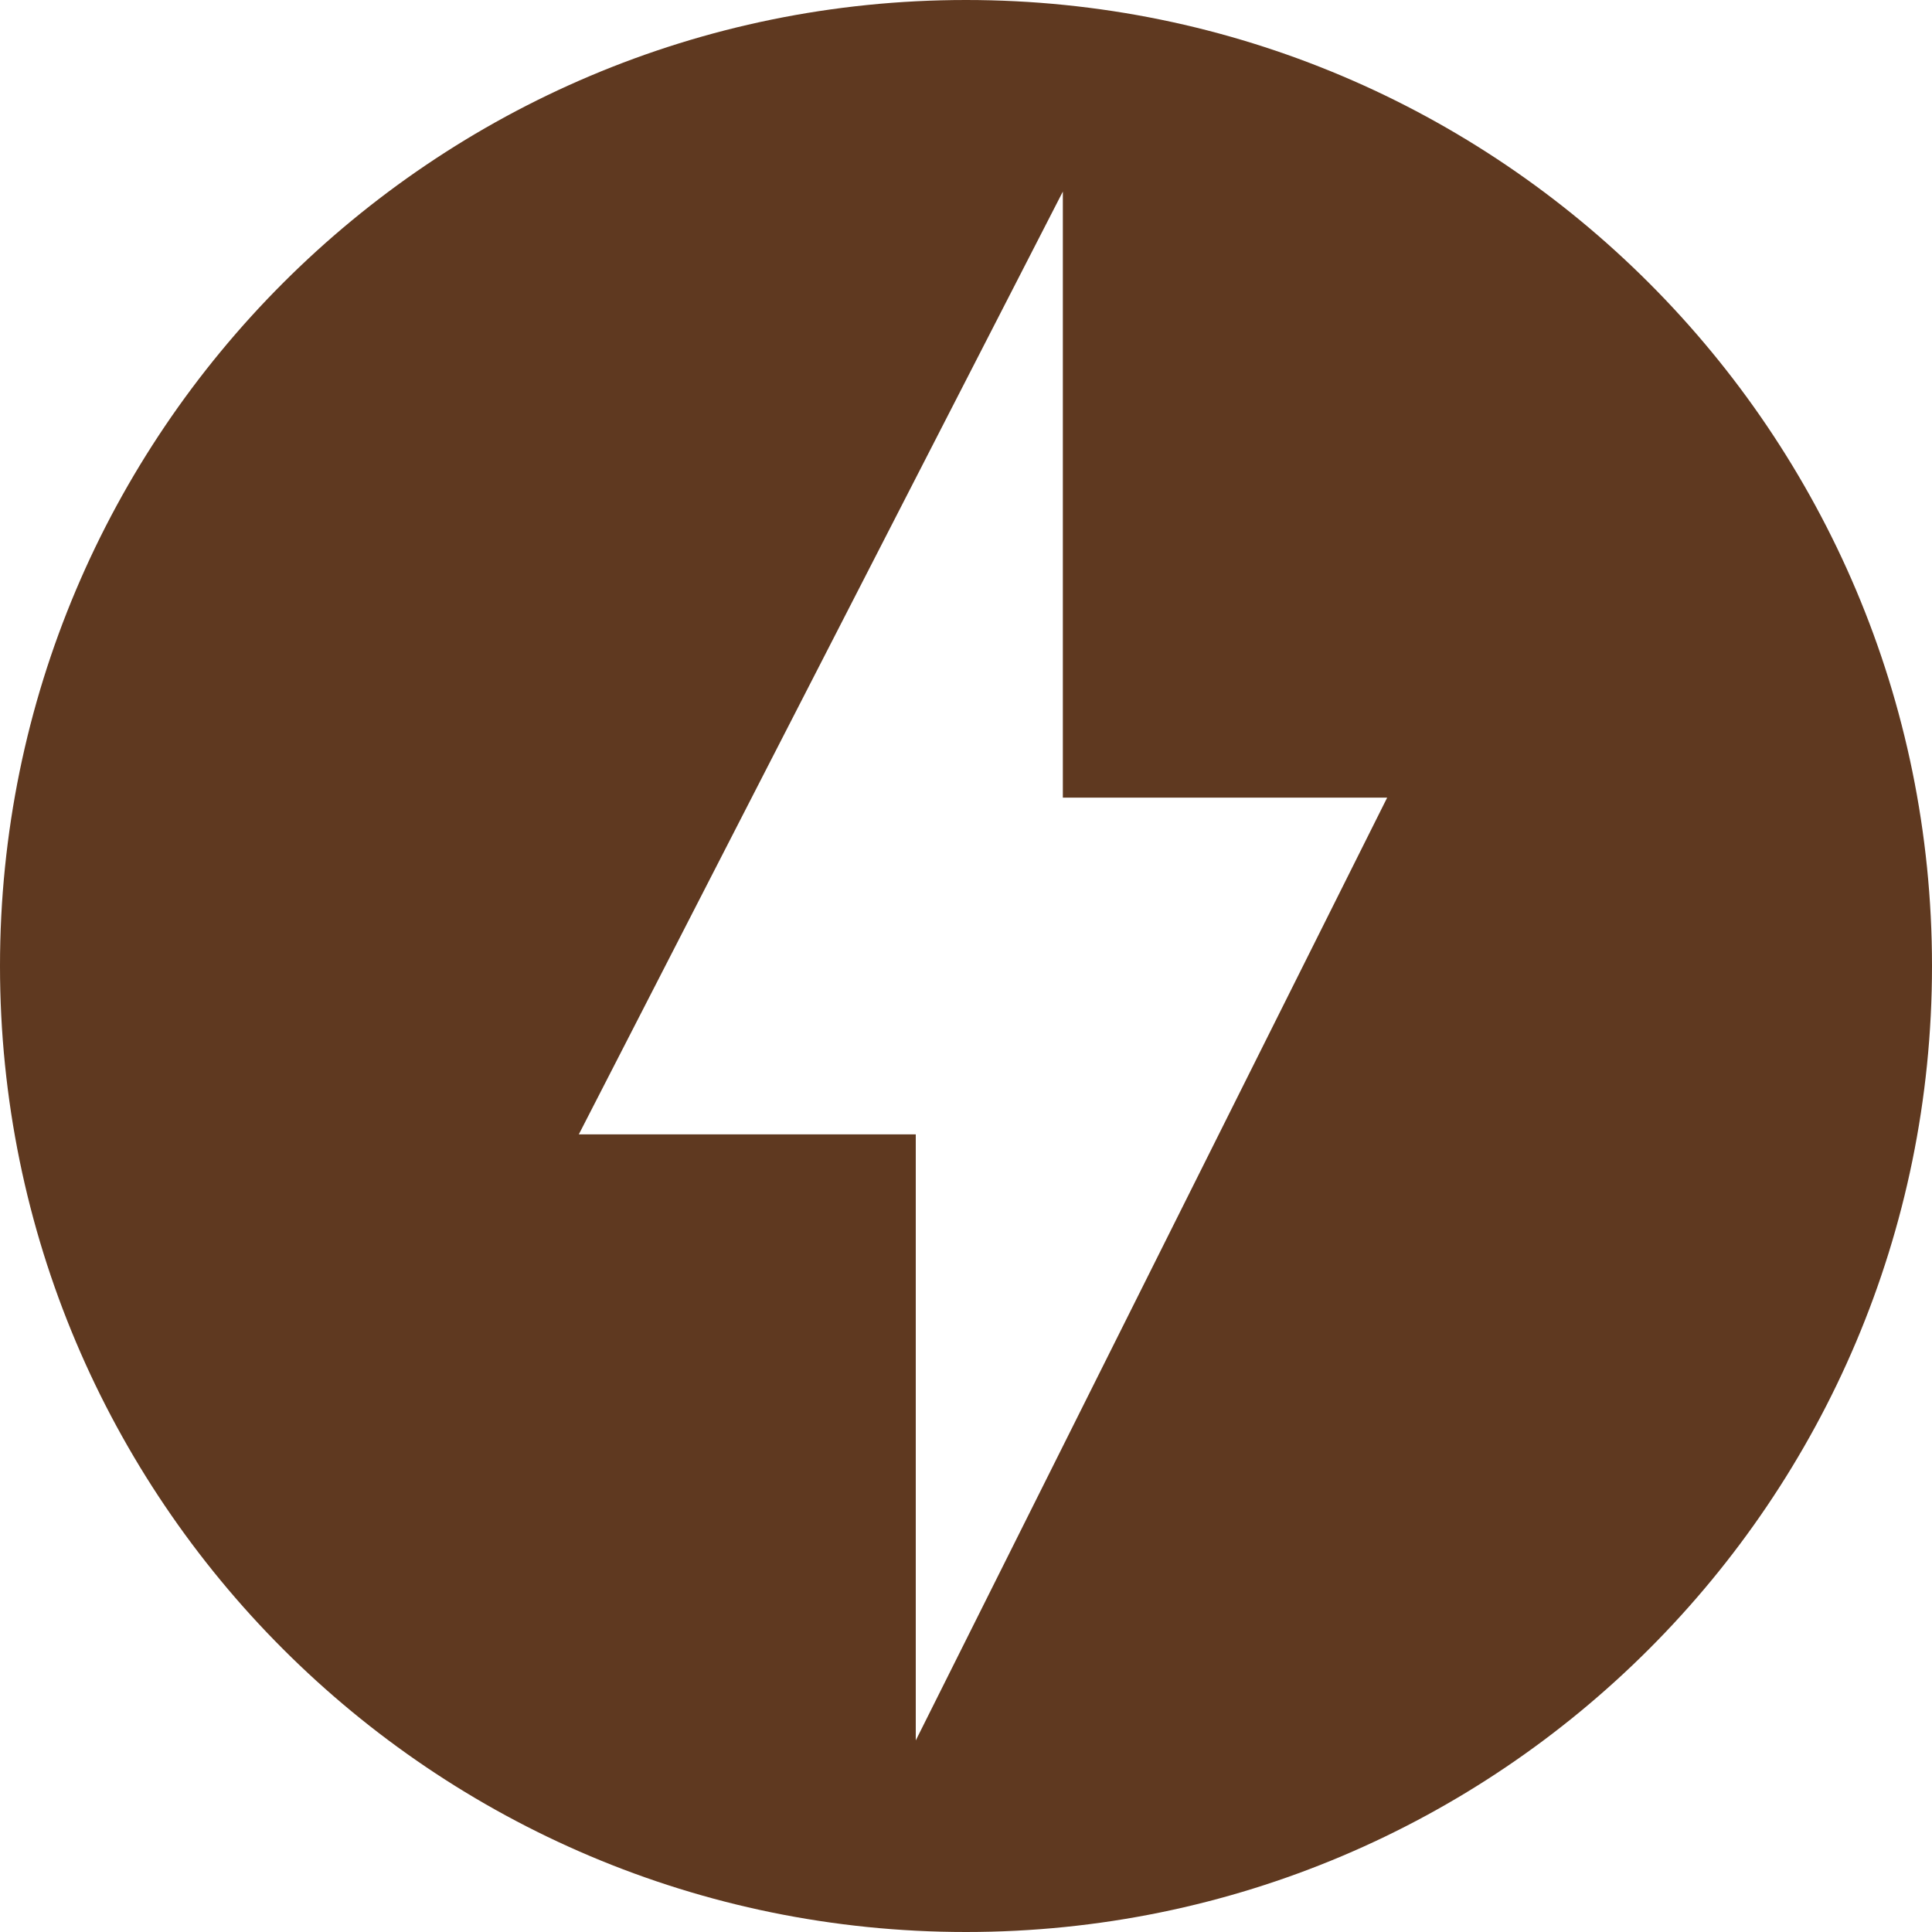 <svg width="32" height="32" viewBox="0 0 32 32" fill="none" xmlns="http://www.w3.org/2000/svg">
<g clip-path="url(#clip0_6_74)">
<path d="M16 0C7.167 0 0 7.167 0 16C0 24.836 7.167 32 16 32C24.835 32 32 24.836 32 16C32 7.167 24.836 0 16 0ZM15.168 28.827V18.789H9.587L17.604 3.173V13.211H22.976L15.168 28.827Z" fill="#5F3920"/>
</g>
<defs>
<clipPath id="clip0_6_74">
<rect width="32" height="32" fill="white"/>
</clipPath>
</defs>
</svg>
